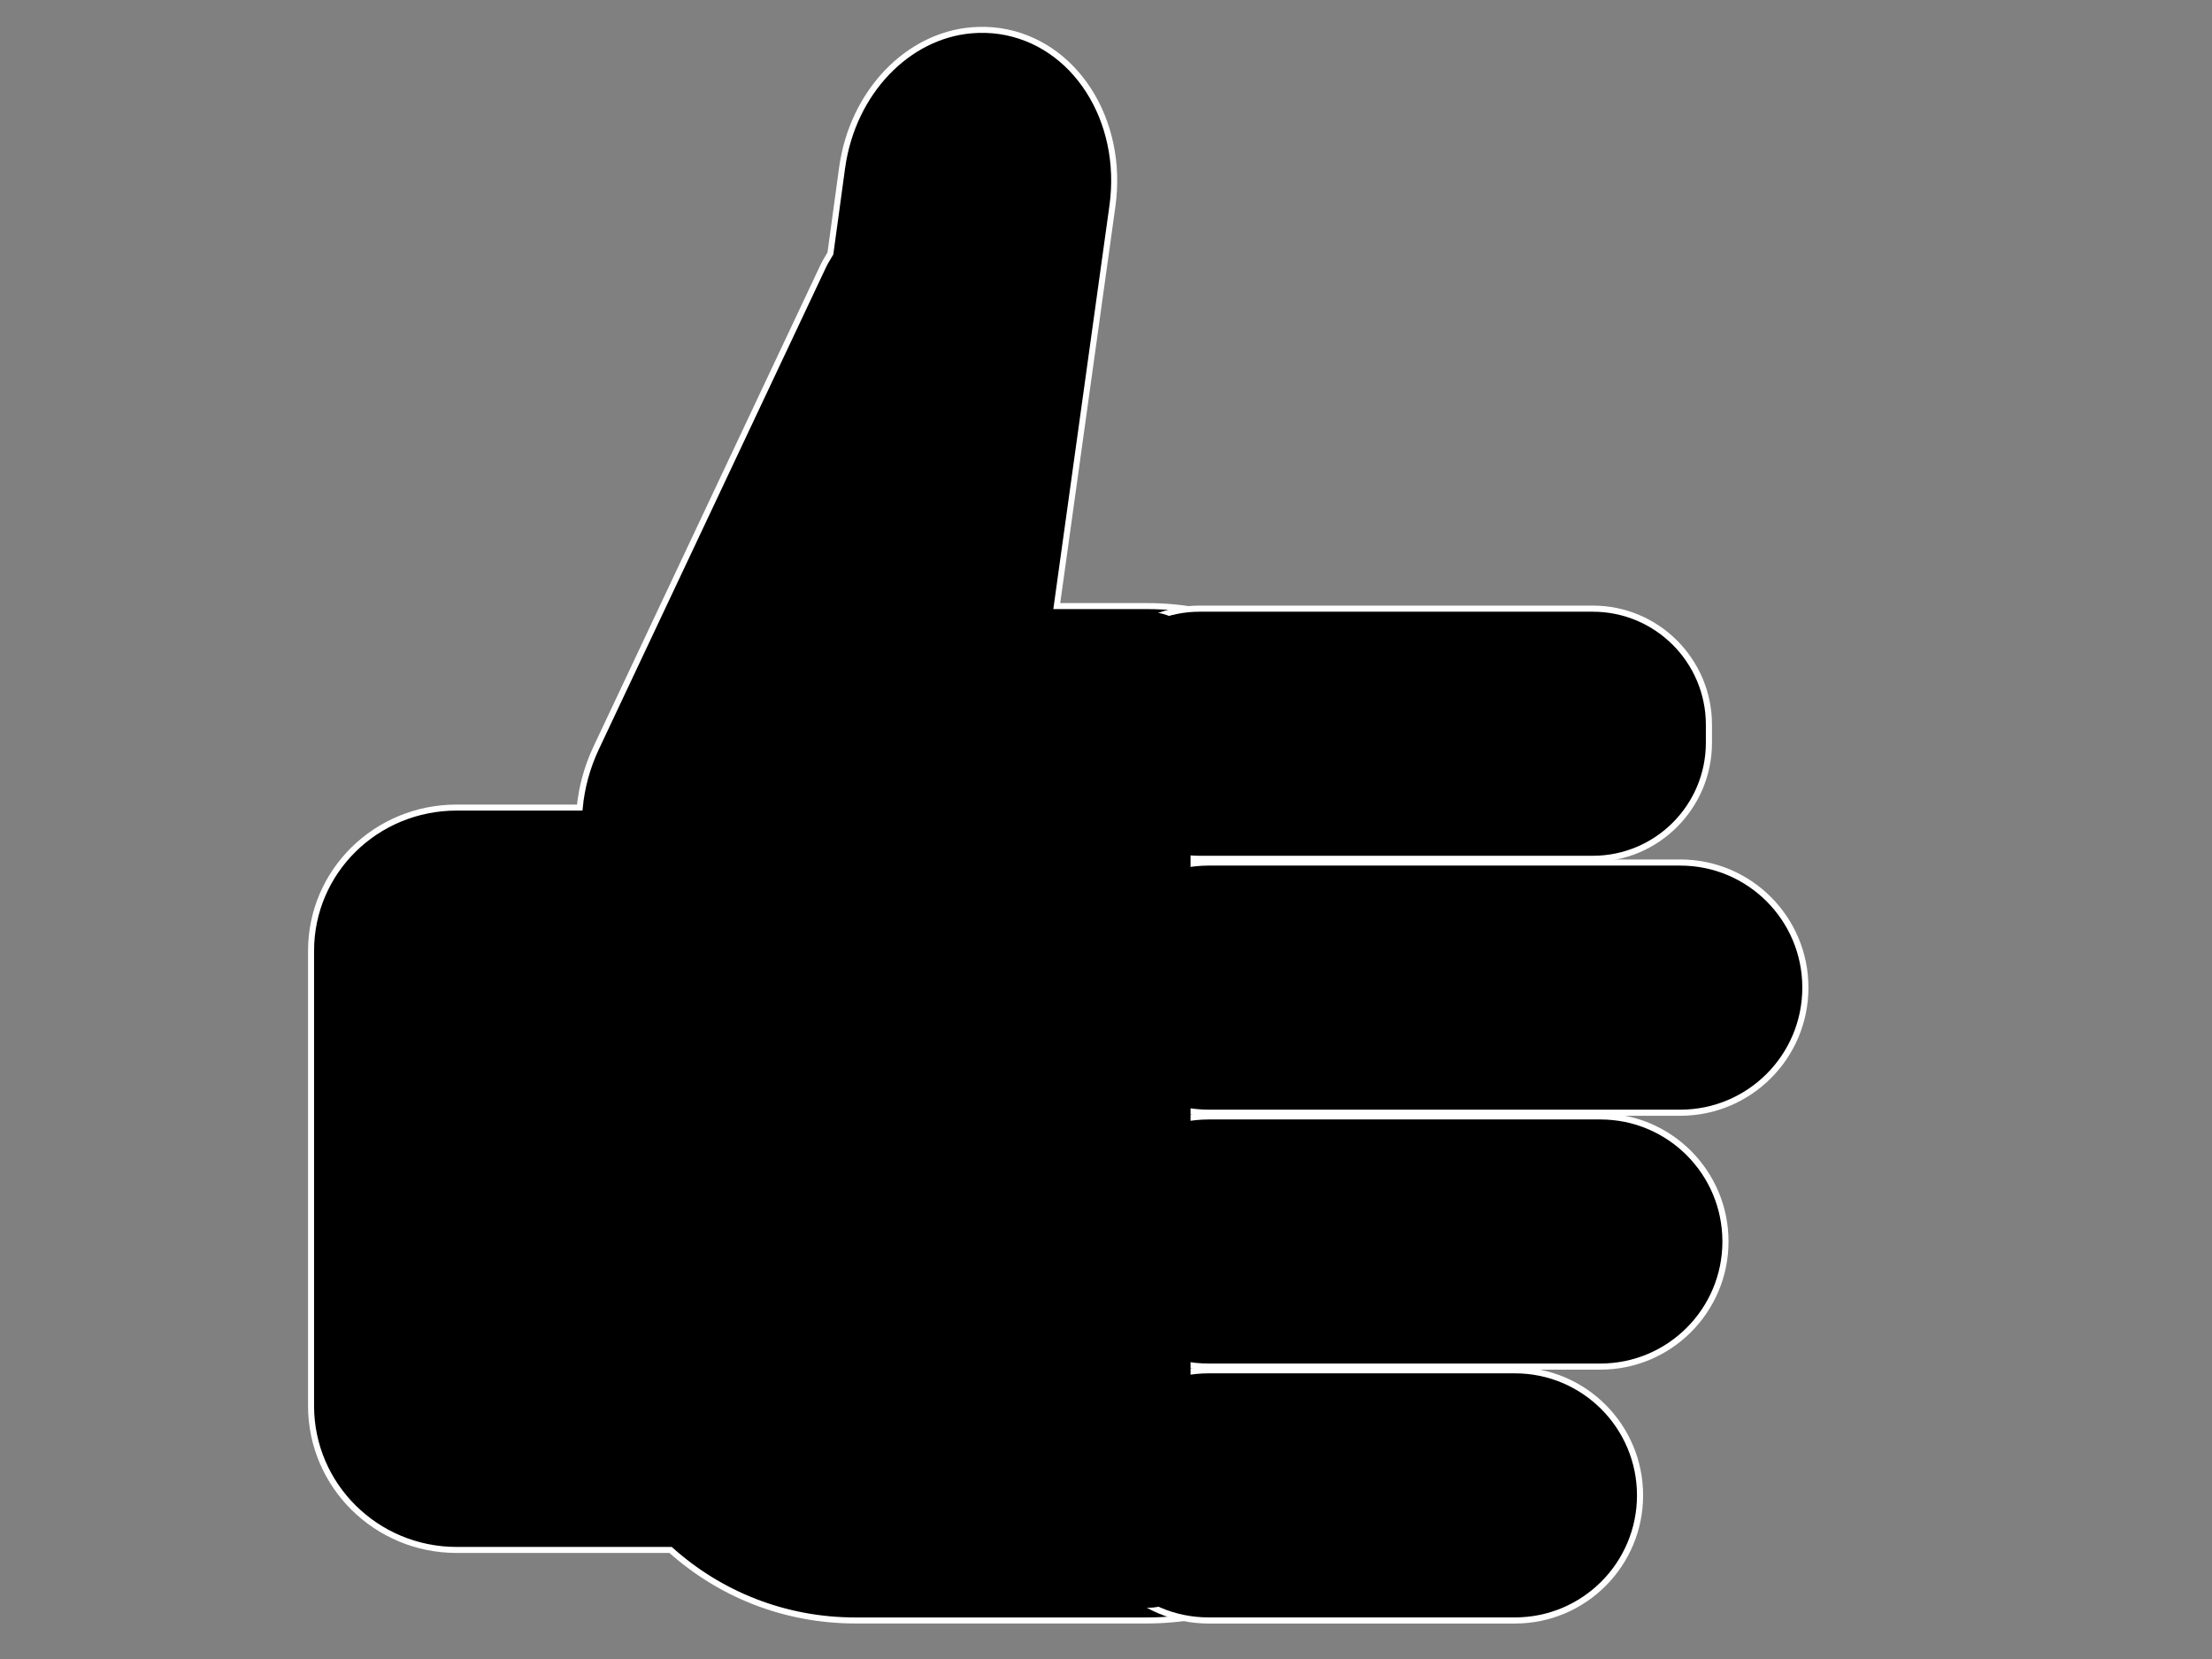 <?xml version="1.0" encoding="utf-8"?>
<!-- Generator: Adobe Illustrator 16.0.0, SVG Export Plug-In . SVG Version: 6.00 Build 0)  -->
<!DOCTYPE svg PUBLIC "-//W3C//DTD SVG 1.1//EN" "http://www.w3.org/Graphics/SVG/1.1/DTD/svg11.dtd">
<svg version="1.1" id="Layer_1" xmlns="http://www.w3.org/2000/svg" xmlns:xlink="http://www.w3.org/1999/xlink" x="0px" y="0px"
	 width="640px" height="480px" viewBox="0 0 640 480" enable-background="new 0 0 640 480" xml:space="preserve">
<rect x="0" y="0" width="640" height="480" fill="#808080" stroke="none"/>
<title>personnage</title>
<g>
	<title>Layer 1</title>
	<g id="layer1">
		<g id="g9726">
			<g id="g5713">
				<path id="rect9675" stroke="#FFFFFF" stroke-width="1.743" d="M281.056,8.769c-18.455,1.581-34.328,17.853-37.396,39.686
					l-3.399,24.888c-0.683,1.196-1.44,2.315-2.04,3.587l-65.726,139.459c-2.66,5.637-4.215,11.549-4.759,17.265h-35.583
					c-23.299,0-42.155,18.43-42.155,41.479v131.612c0,23.049,18.856,41.703,42.155,41.703h61.873
					c14.163,12.679,32.795,20.403,53.487,20.403h84.31c44.267,0,79.777-35.13,79.777-78.922V254.281
					c0-43.792-35.511-78.922-79.777-78.922h-26.064l16.091-115.694c3.506-24.952-10.953-47.51-32.636-50.672
					C286.504,8.598,283.692,8.543,281.056,8.769L281.056,8.769z"/>
				<path id="rect9623-6" stroke="#FFFFFF" stroke-width="1.772" d="M494.445,209.711v5.167c0,18.563-15.048,33.61-33.61,33.61
					H347.074c-18.563,0-33.61-15.048-33.61-33.61v-5.167c0-18.563,15.048-33.61,33.61-33.61h113.761
					C479.397,176.102,494.445,191.149,494.445,209.711z"/>
				<path id="rect9623-6-5" stroke="#FFFFFF" stroke-width="1.772" d="M522.35,285.75L522.35,285.75
					c0,19.988-16.204,36.193-36.192,36.193h-136.5c-19.989,0-36.193-16.205-36.193-36.193l0,0c0-19.99,16.204-36.193,36.193-36.193
					h136.5C506.146,249.557,522.35,265.76,522.35,285.75z"/>
				<path id="rect9671" stroke="#FFFFFF" stroke-width="1.772" d="M499.229,359.204L499.229,359.204
					c0,19.989-16.204,36.193-36.192,36.193H349.657c-19.989,0-36.193-16.204-36.193-36.193l0,0
					c0-19.989,16.204-36.193,36.193-36.193h113.379C483.024,323.011,499.229,339.215,499.229,359.204z"/>
				<path id="rect9673" stroke="#FFFFFF" stroke-width="1.772" d="M474.514,432.658L474.514,432.658
					c0,19.99-16.204,36.193-36.193,36.193h-88.664c-19.988,0-36.192-16.203-36.192-36.193l0,0c0-19.988,16.204-36.193,36.192-36.193
					h88.664C458.31,396.465,474.514,412.67,474.514,432.658z"/>
			</g>
		</g>
	</g>
</g>
<path d="M344.468,391.402c0,5.005-5.373,9.063-12,9.063H203.861c-6.627,0-12-4.058-12-9.063V186.165c0-5.005,5.373-9.063,12-9.063
	h128.606c6.627,0,12,4.058,12,9.063V391.402z"/>
<path d="M268.165,336.277c0-6.24,5.373-11.301,12-11.301h52.303c6.627,0,12,5.061,12,11.301v117.588c0,6.24-5.373,11.301-12,11.301
	h-52.303c-6.627,0-12-5.061-12-11.301V336.277z"/>
</svg>
